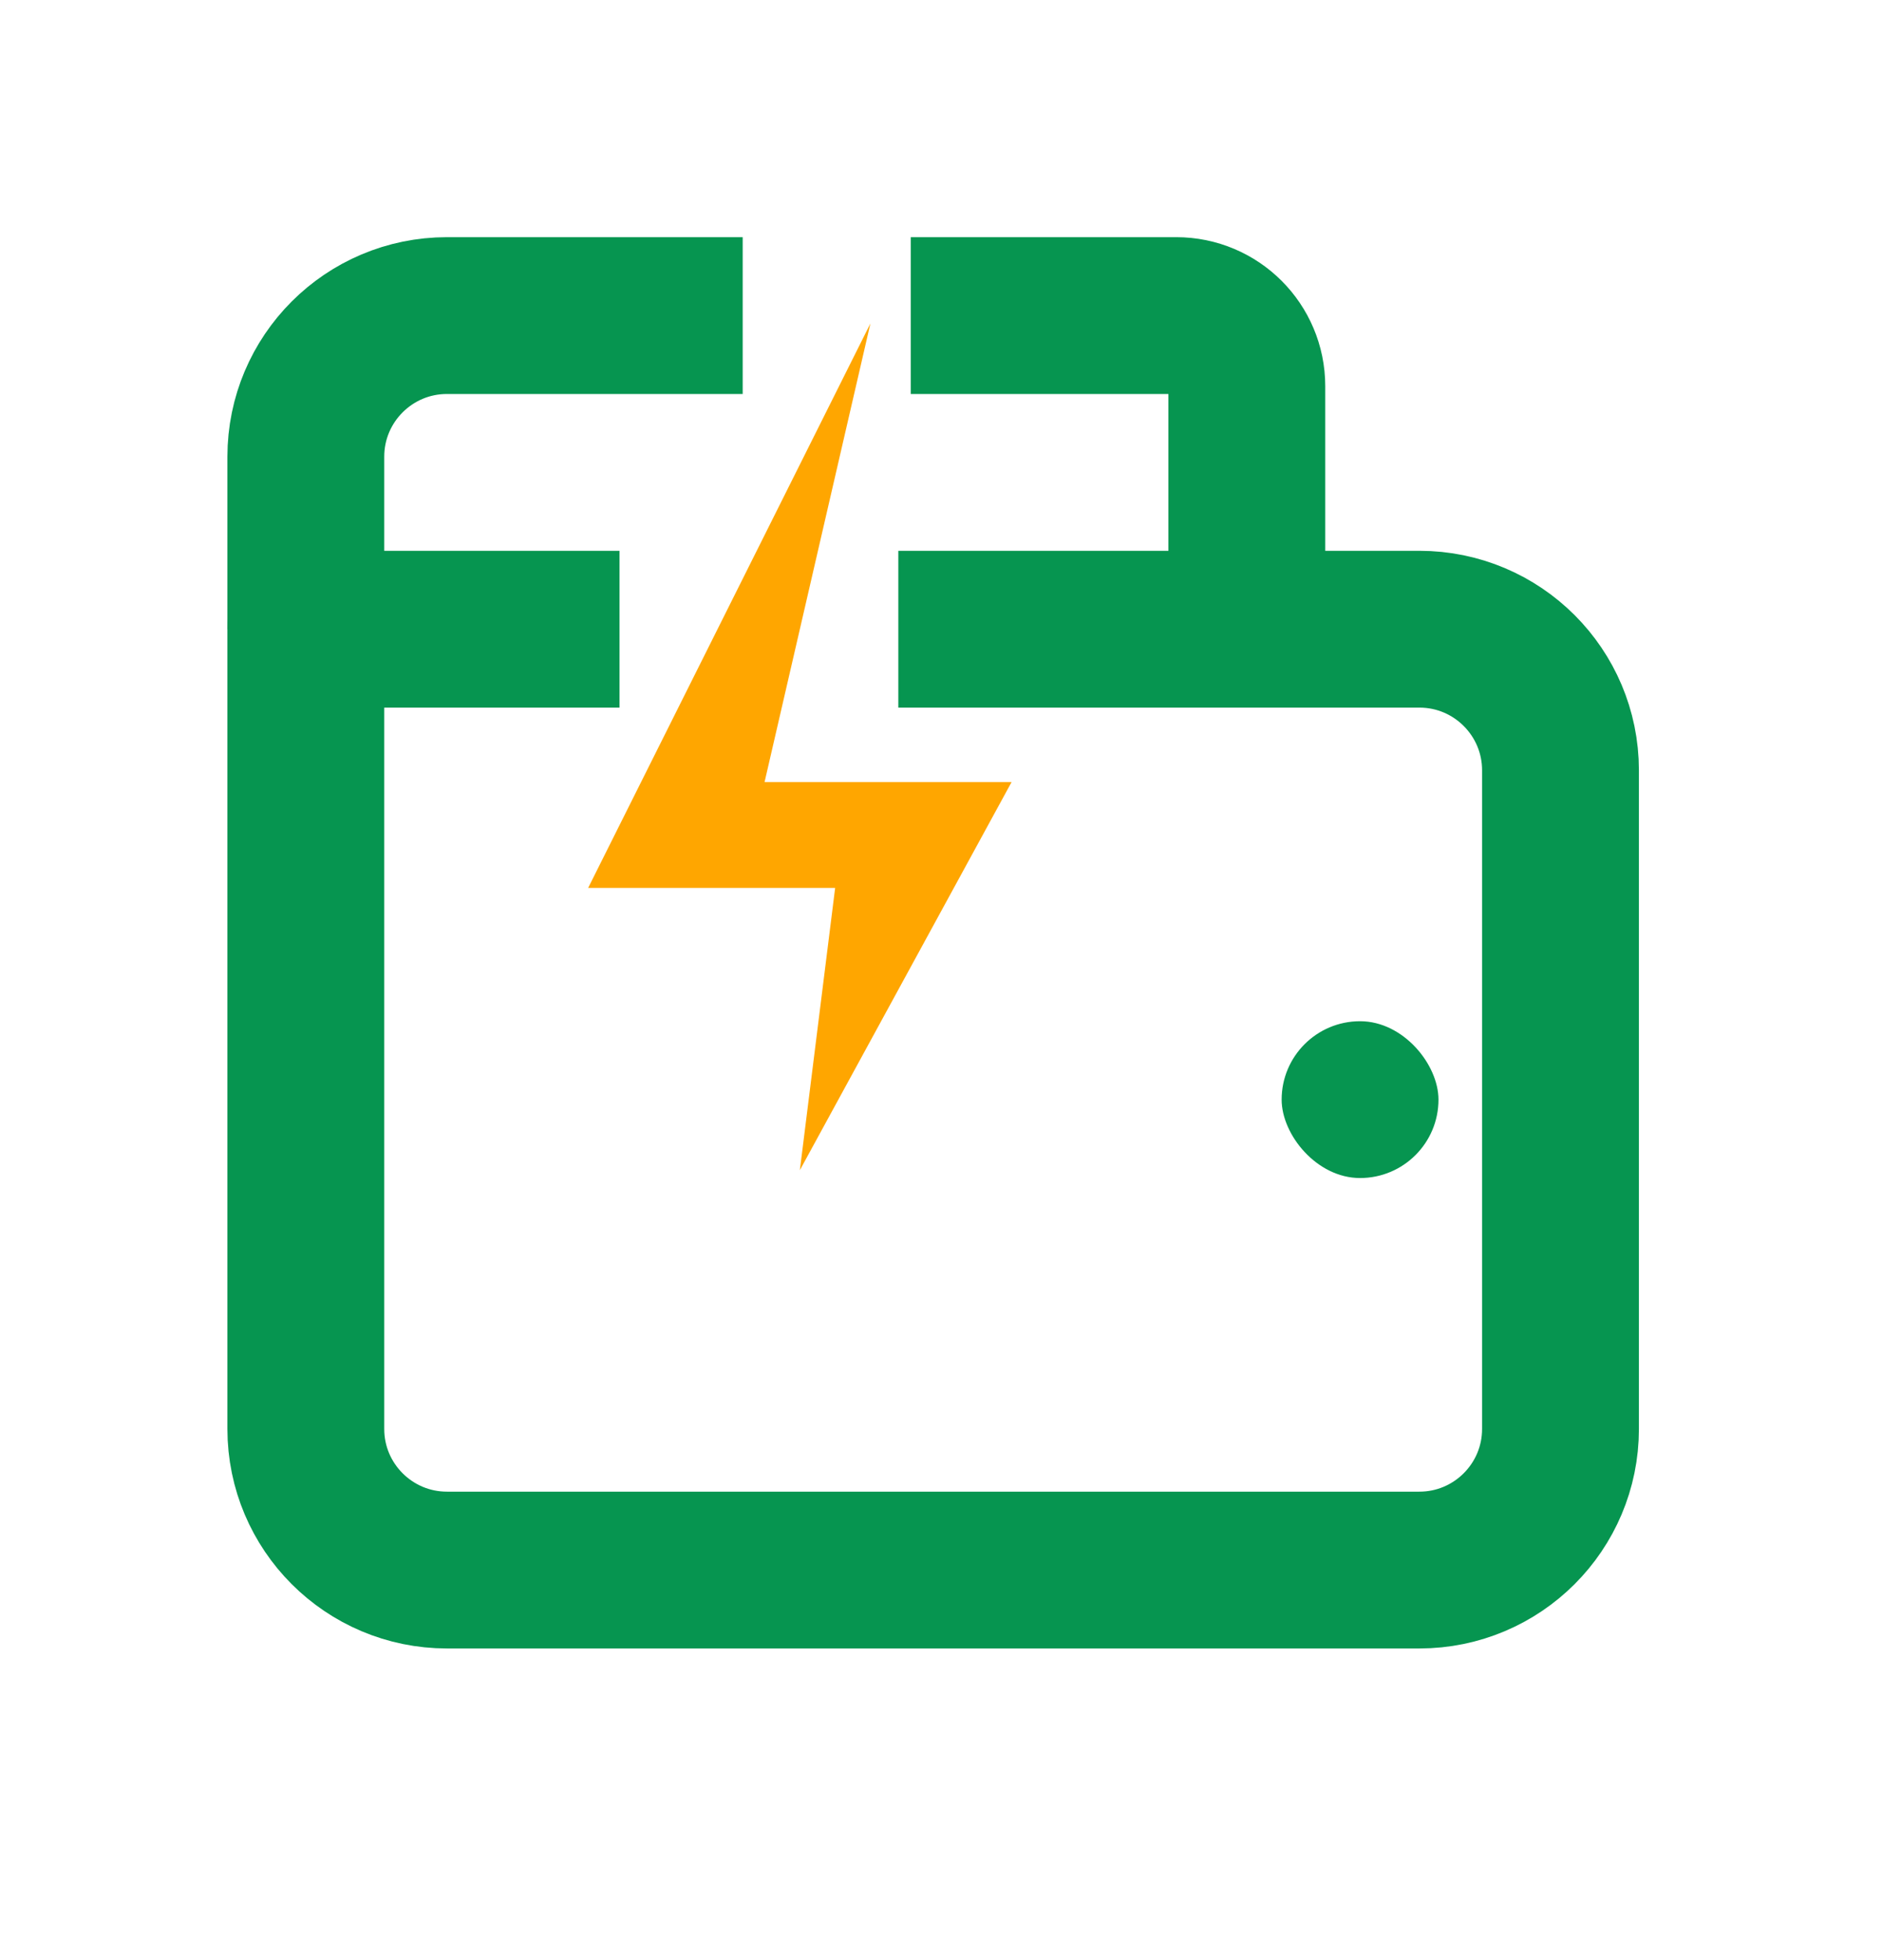 <svg width="24" height="25" viewBox="0 0 24 25" fill="none" xmlns="http://www.w3.org/2000/svg">
<path d="M11.456 8.025H18.1C19.094 8.025 19.9 8.831 19.9 9.825V18.225C19.9 19.219 19.094 20.025 18.1 20.025H5.7C4.706 20.025 3.9 19.219 3.9 18.225V8.025H7.9" stroke="#069550" stroke-width="2" stroke-linejoin="round"/>
<path d="M15.9 8.025V4.925C15.9 4.428 15.497 4.025 15 4.025H11.614M3.9 8.025V5.825C3.9 4.831 4.706 4.025 5.7 4.025H9.471" stroke="#069550" stroke-width="2" stroke-linejoin="round"/>
<rect x="16.344" y="13.025" width="2" height="2" rx="1" fill="#069550"/>
<path d="M7.5 11.325L11.1 4.125L9.75 9.975H12.9L10.2 14.925L10.65 11.325H7.5Z" fill="#FFA600"/>
</svg>
